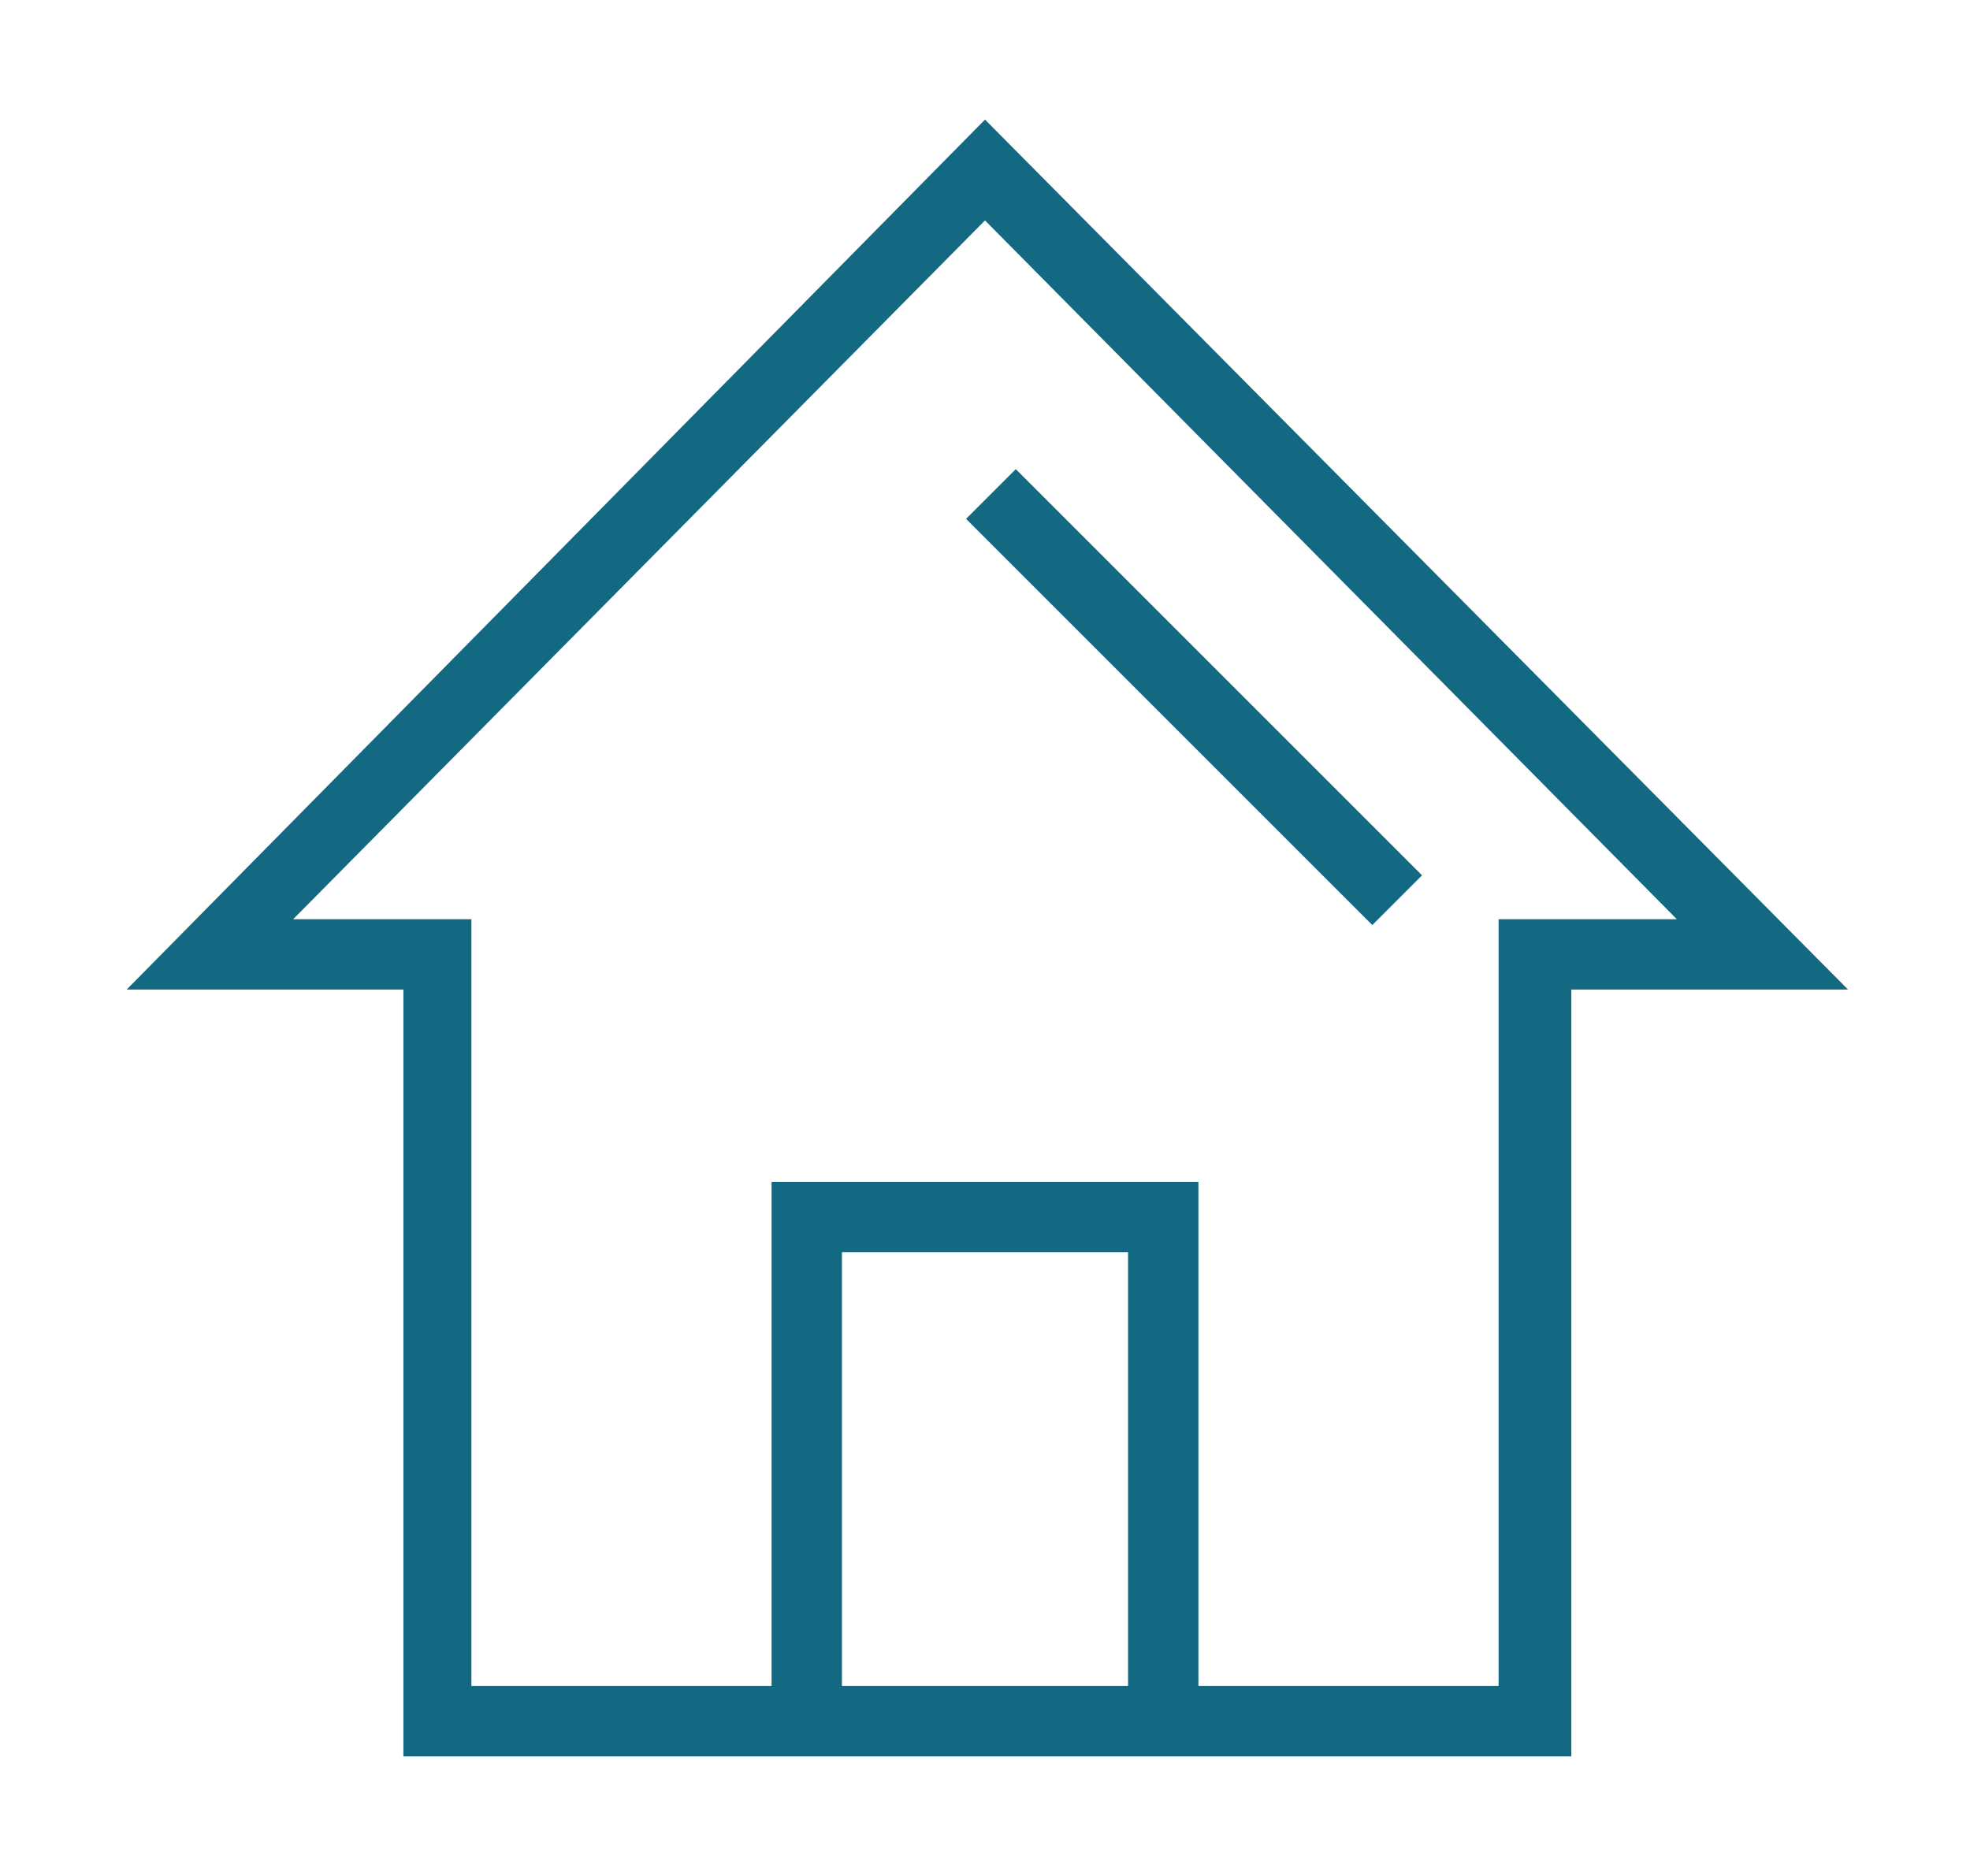 <?xml version="1.0" ?><svg id="Layer_1" style="enable-background:new 0 0 84 80;" version="1.1" viewBox="0 0 84 80" xml:space="preserve" xmlns="http://www.w3.org/2000/svg" xmlns:xlink="http://www.w3.org/1999/xlink"><title/><g id="Layer_2"><g id="Layer_3">
<path fill="#136882" d="M42,5.1L5.4,42.2h11.8v32.7h49.8V42.2h11.8L42,5.1z M35.9,71.9V53.4h12.2v18.5H35.9z M63.9,39.2v32.7H51.1V50.4H32.9v21.5    H20.1V39.2h-7.6L42,9.4l29.5,29.8H63.9z"/>
<rect fill="#136882" height="24.5" transform="matrix(0.707 -0.707 0.707 0.707 -6.106 44.681)" width="3" x="49.4" y="17.5"/></g></g></svg>